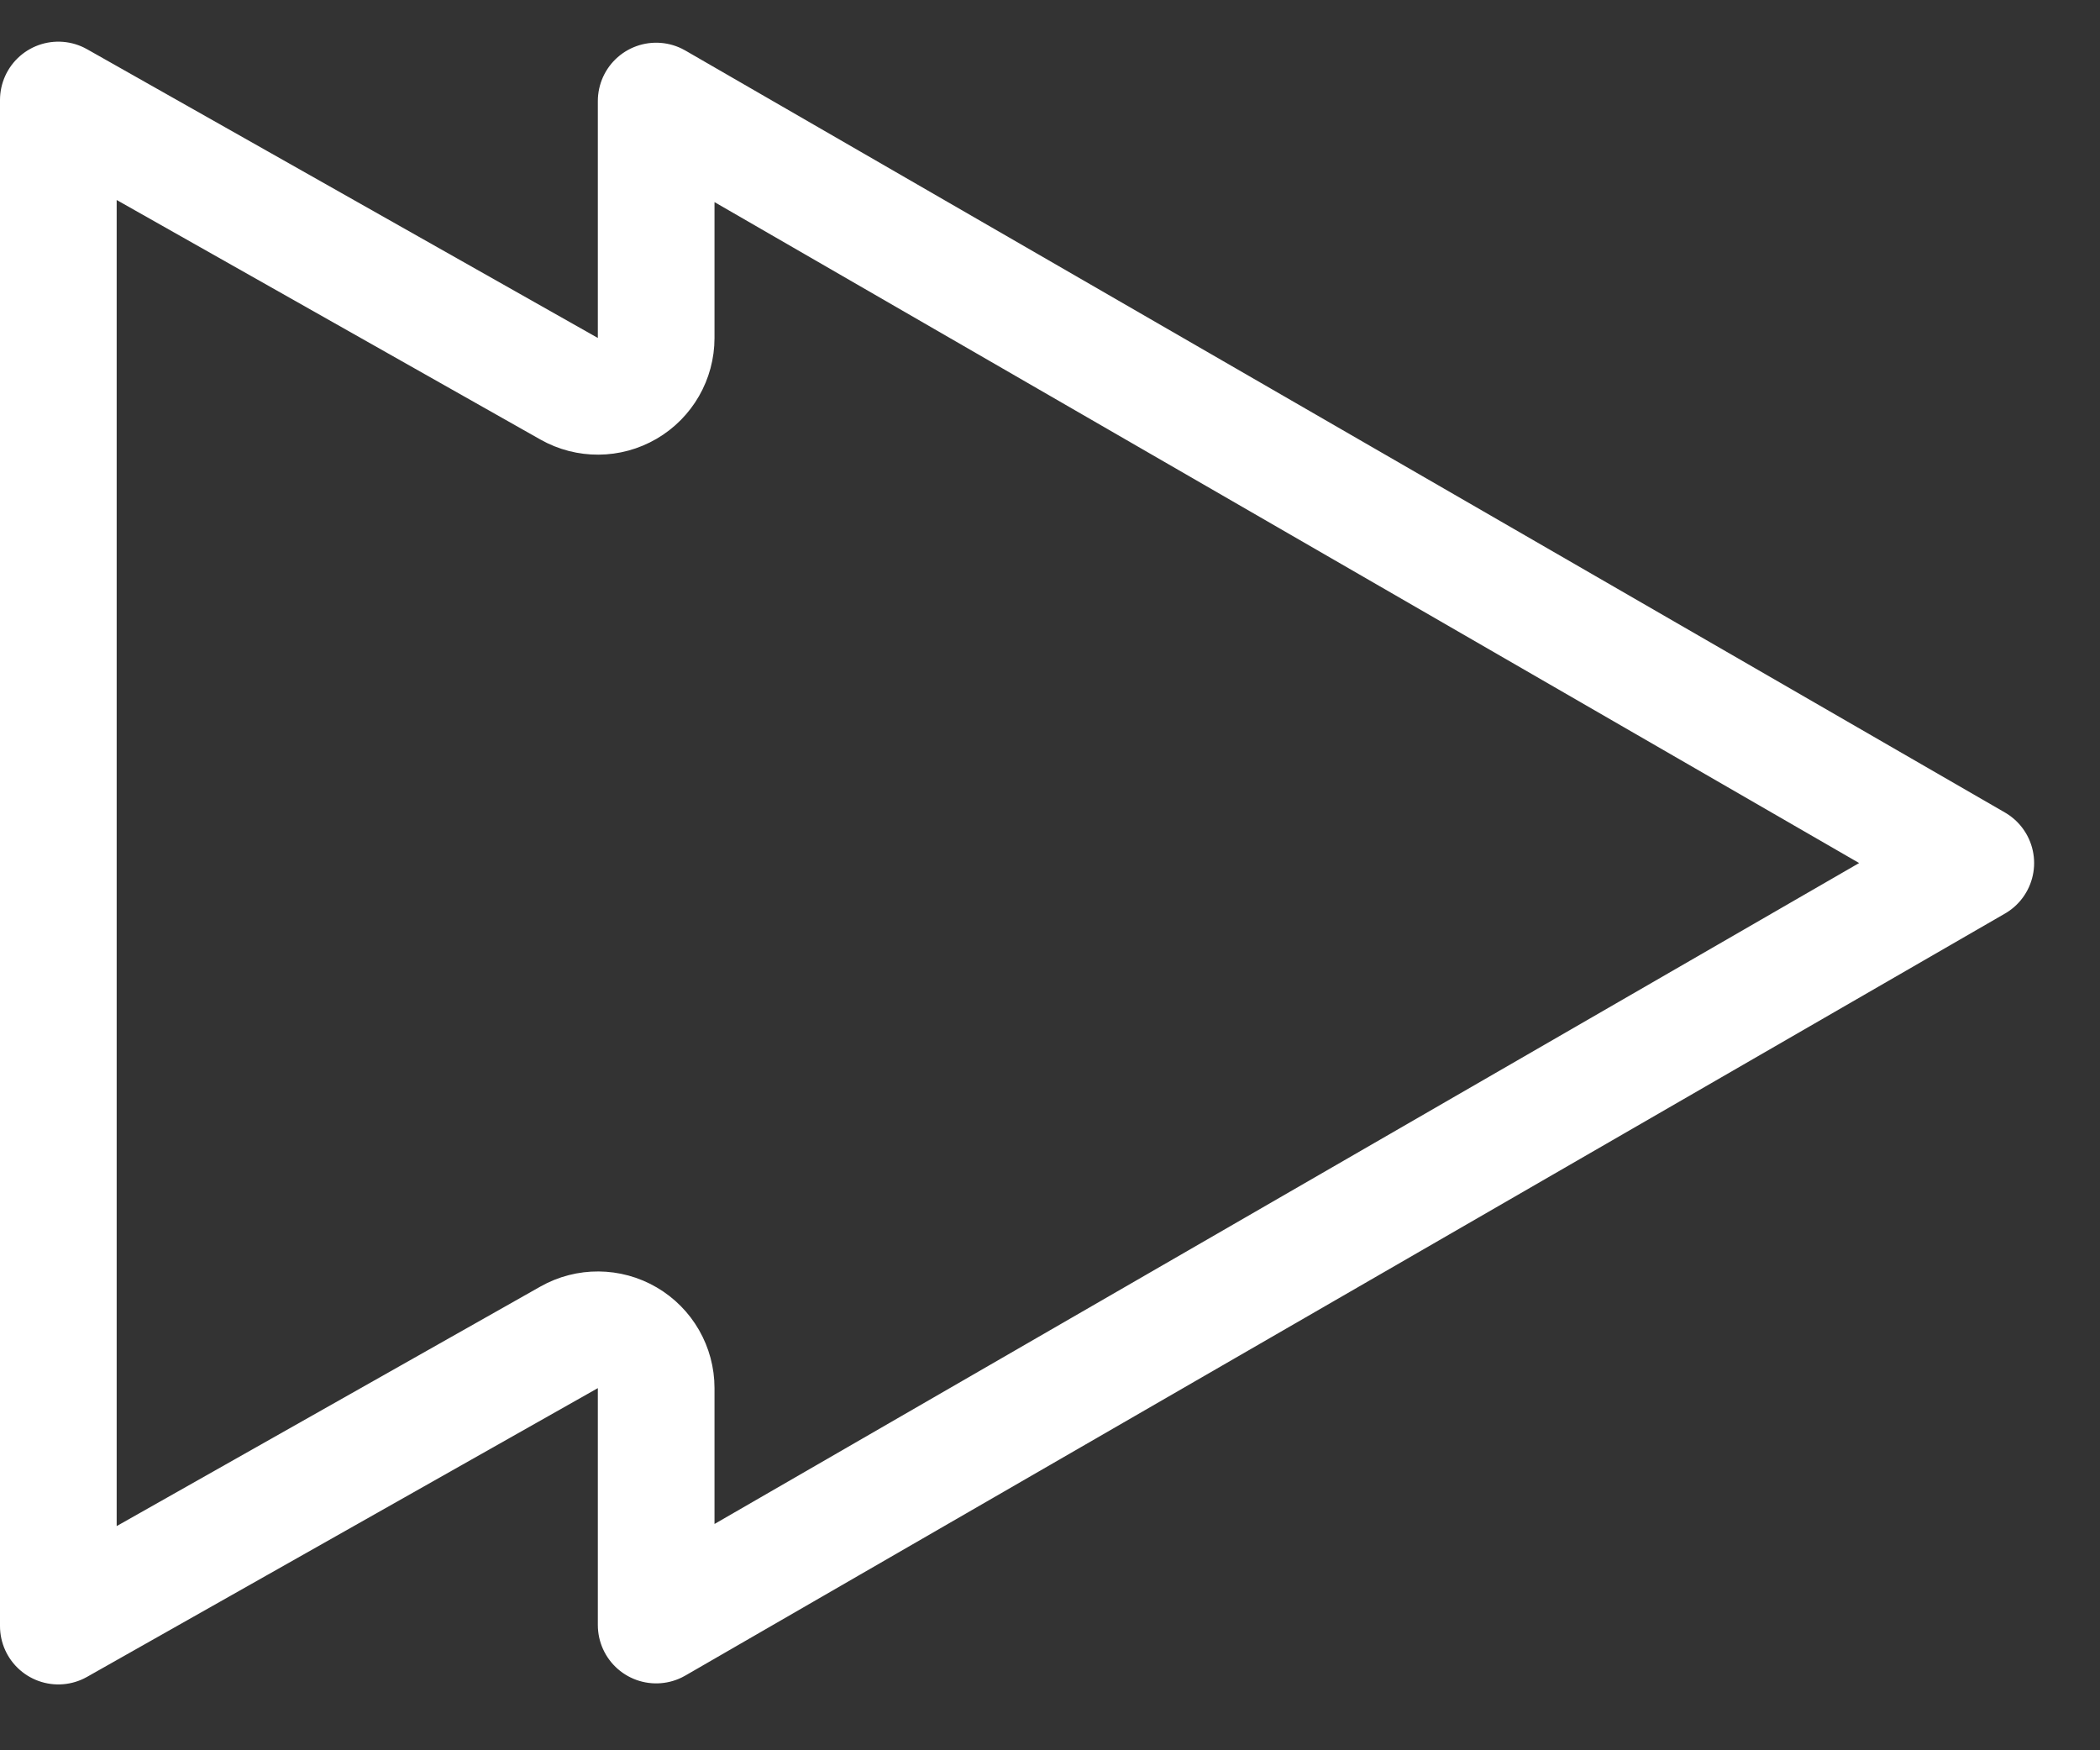 <svg width="54" height="45" viewBox="0 0 54 45" fill="none" xmlns="http://www.w3.org/2000/svg">
<rect x="0" y="0" width="54" height="45" fill="#333333" stroke="none"/>
<path d="M16.873 8.689V2.598L50.806 22.189L16.873 41.78V35.689C16.873 35.156 16.59 34.663 16.129 34.394C15.668 34.125 15.099 34.121 14.635 34.383L1.5 41.807V2.571L14.635 9.995C15.099 10.258 15.668 10.254 16.129 9.985C16.59 9.716 16.873 9.223 16.873 8.689Z" stroke="white" stroke-width="3" stroke-linecap="round" stroke-linejoin="round"/>
</svg>
